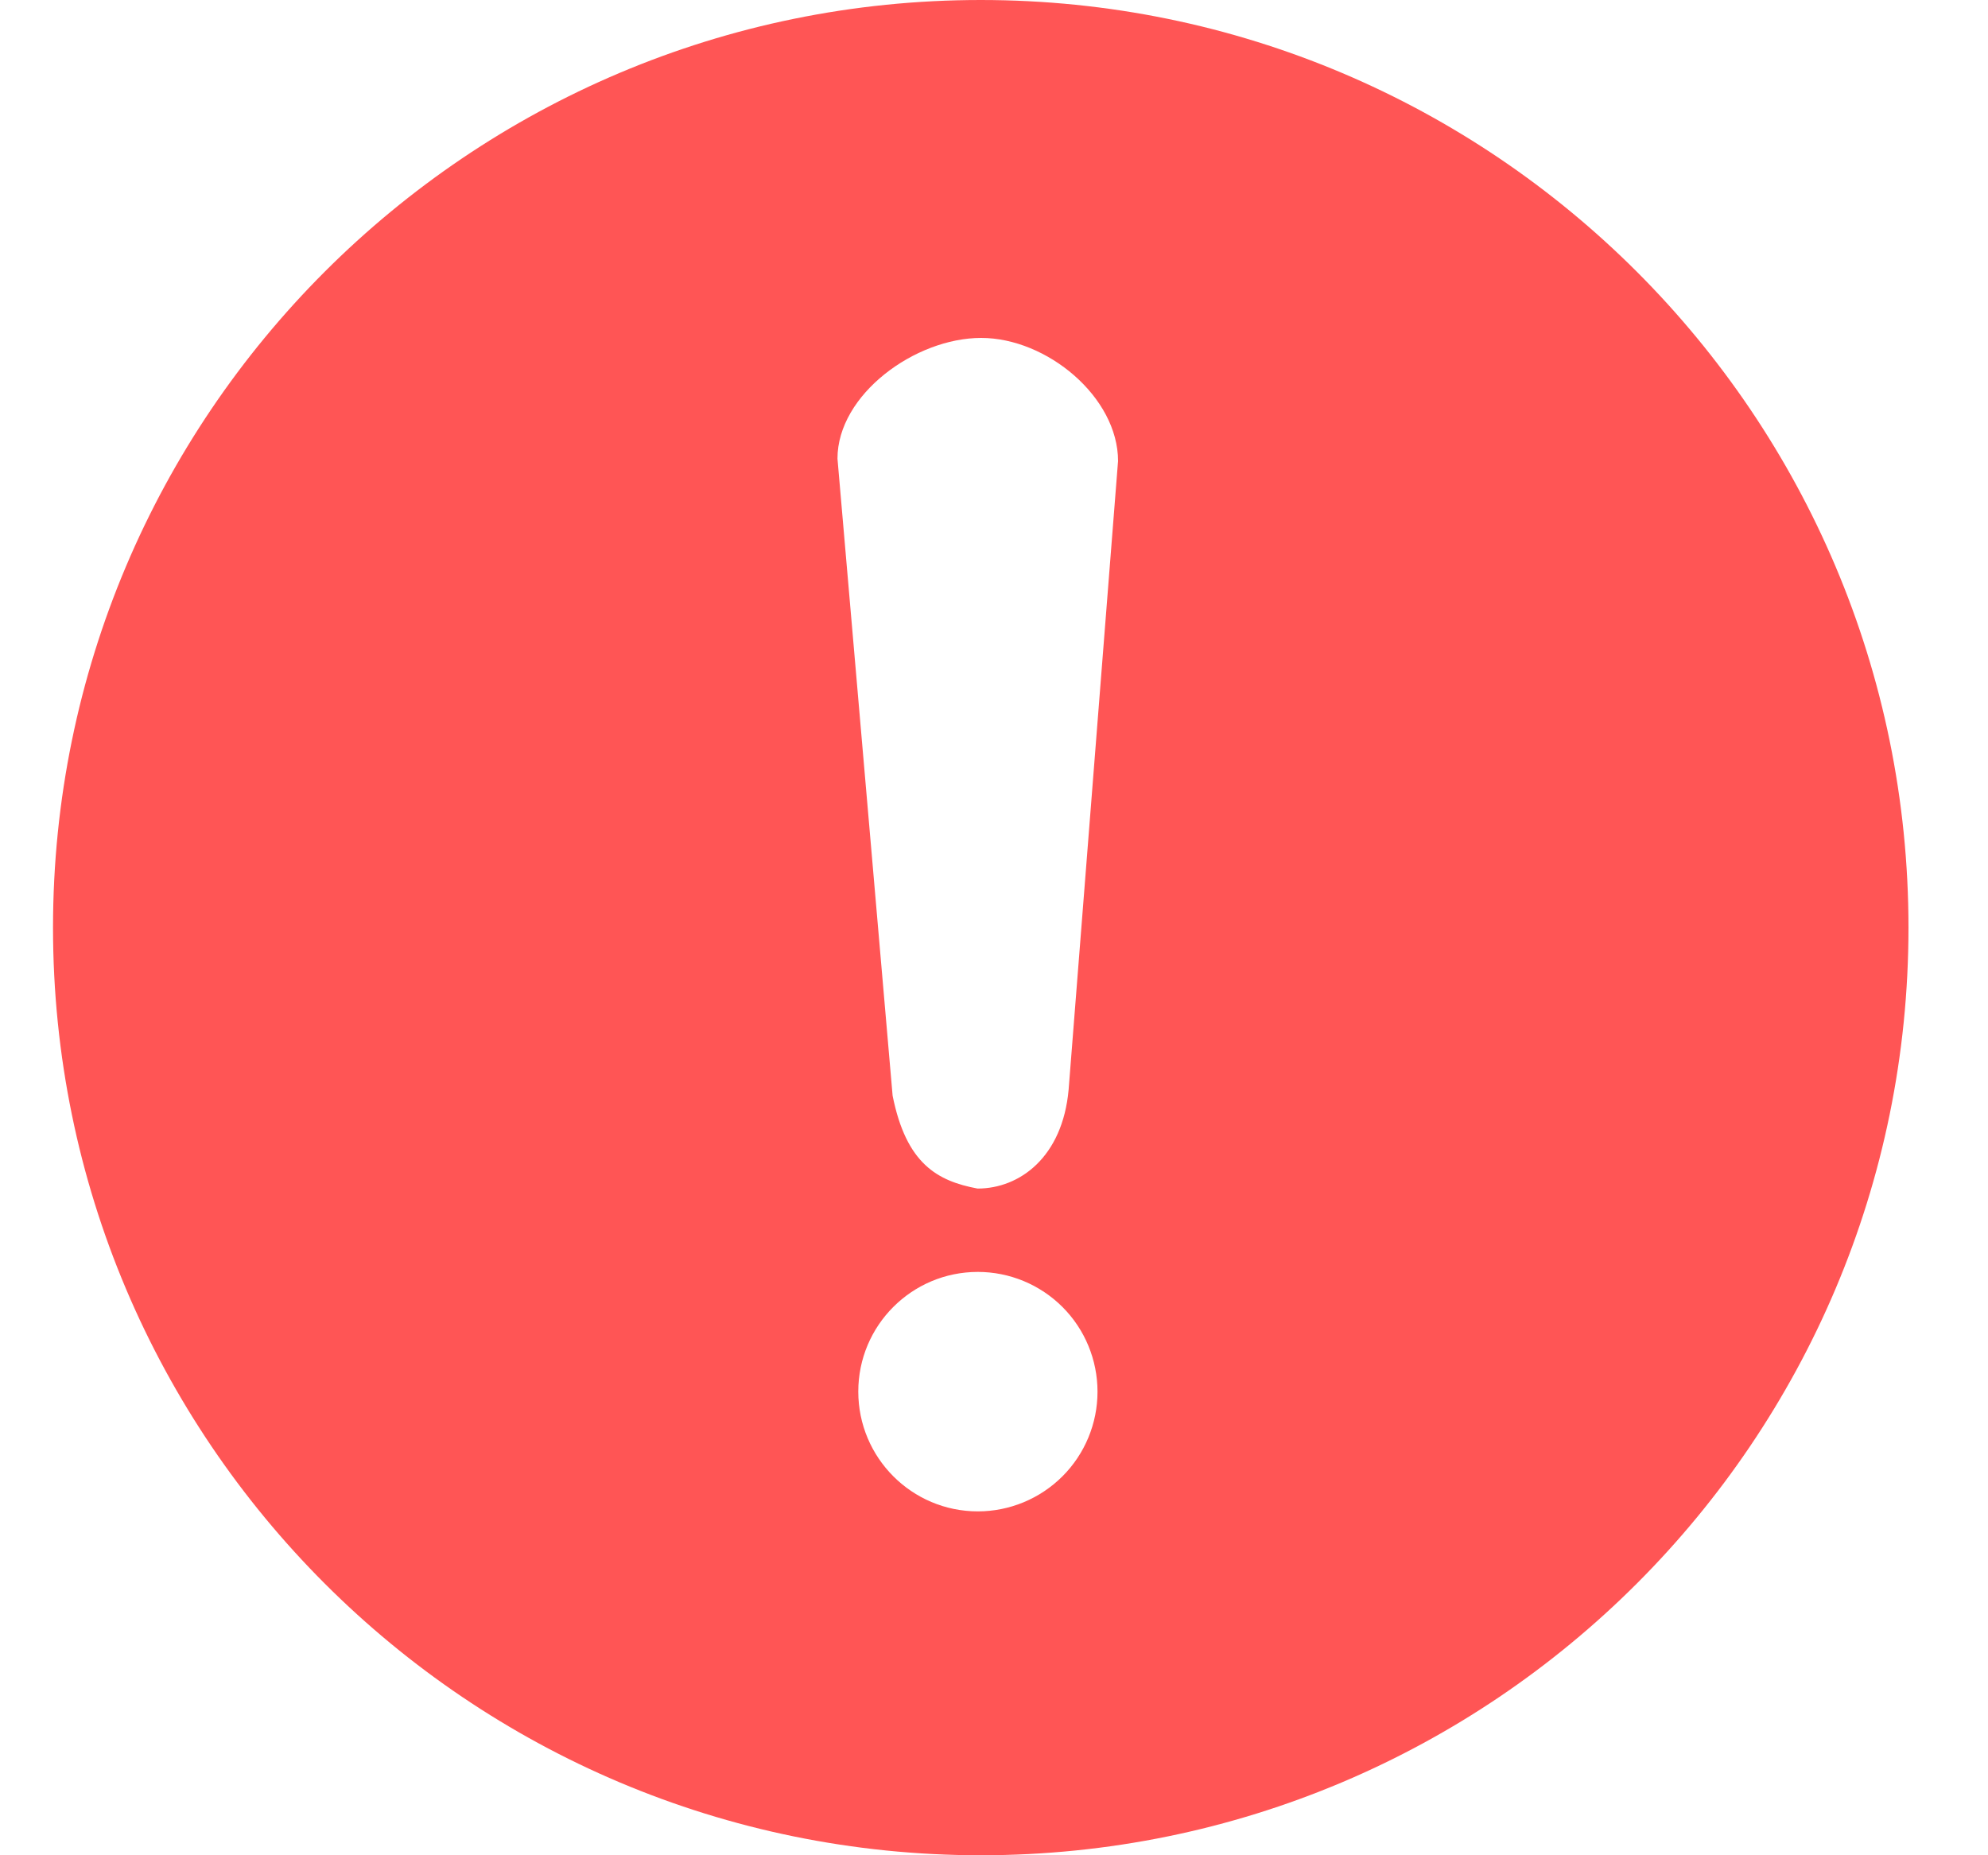 <svg width="15" height="14" viewBox="0 0 15 14" fill="none" xmlns="http://www.w3.org/2000/svg">
<path d="M7.4 14C3.534 14 0.4 10.866 0.4 7C0.4 3.134 3.534 0 7.4 0C11.267 0 14.4 3.134 14.4 7C14.4 10.866 11.267 14 7.4 14ZM7.378 11.405C7.617 11.405 7.847 11.31 8.017 11.14C8.186 10.971 8.281 10.741 8.281 10.502C8.281 10.262 8.186 10.032 8.017 9.863C7.847 9.693 7.617 9.598 7.378 9.598C6.88 9.598 6.476 10.002 6.476 10.501C6.476 11 6.88 11.405 7.378 11.405ZM7.403 2.55C6.905 2.55 6.319 2.977 6.319 3.461L6.735 8.268C6.838 8.783 7.073 8.912 7.376 8.969C7.694 8.969 8.017 8.732 8.063 8.223L8.436 3.479C8.436 2.997 7.9 2.55 7.403 2.55H7.403Z" fill="#FF5555"/>
</svg>
